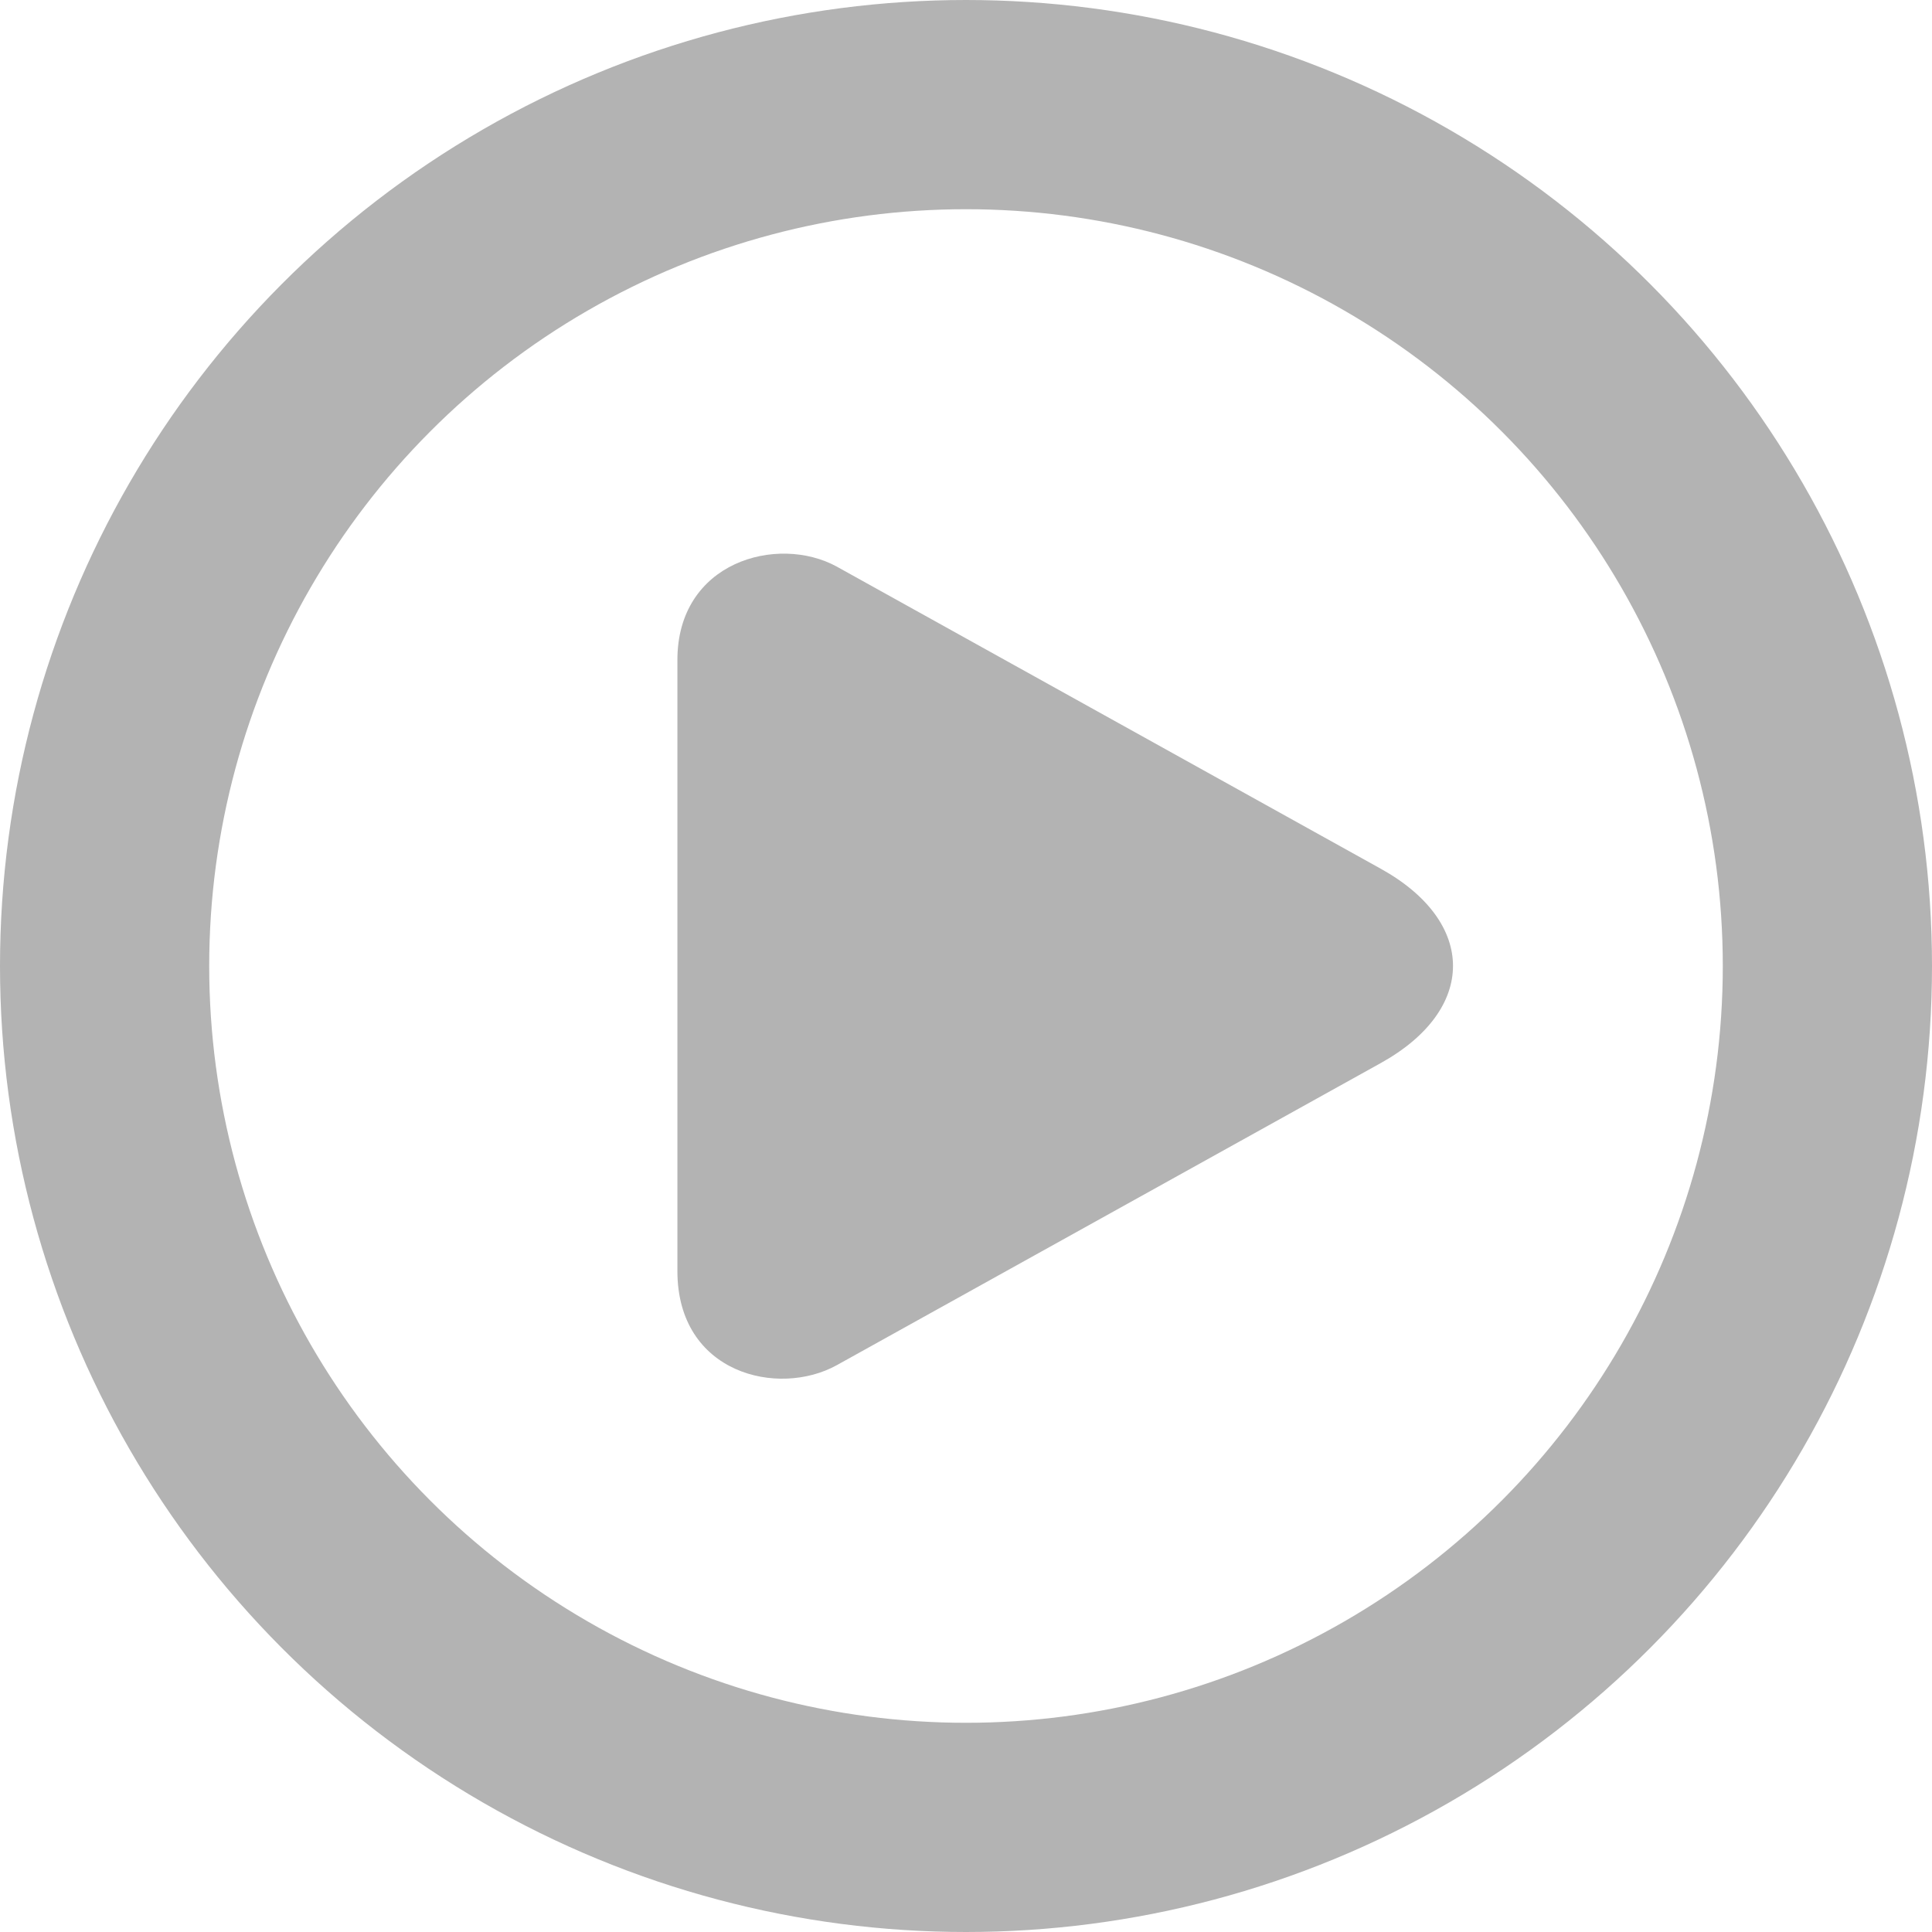 <svg xmlns="http://www.w3.org/2000/svg" viewBox="0 0 184.7 184.7"><defs><style>.cls-1{fill:none;stroke:#b3b3b3;stroke-miterlimit:10;stroke-width:20px;}.cls-2{fill:#b3b3b3;fill-rule:evenodd;}</style></defs><title>disabled (3)</title><g id="Layer_2" data-name="Layer 2"><g id="play"><g id="disabled"><circle id="circle" class="cls-1" cx="92.35" cy="92.35" r="82.35"/><path id="triangle" class="cls-2" d="M80,54.17,132,83.05c9.21,5.11,9.21,13.47,0,18.58L80,130.51c-5.59,3.1-15.24.83-15.24-9V63.17C64.71,53.67,74.36,51.07,80,54.17Z"/></g></g></g></svg>